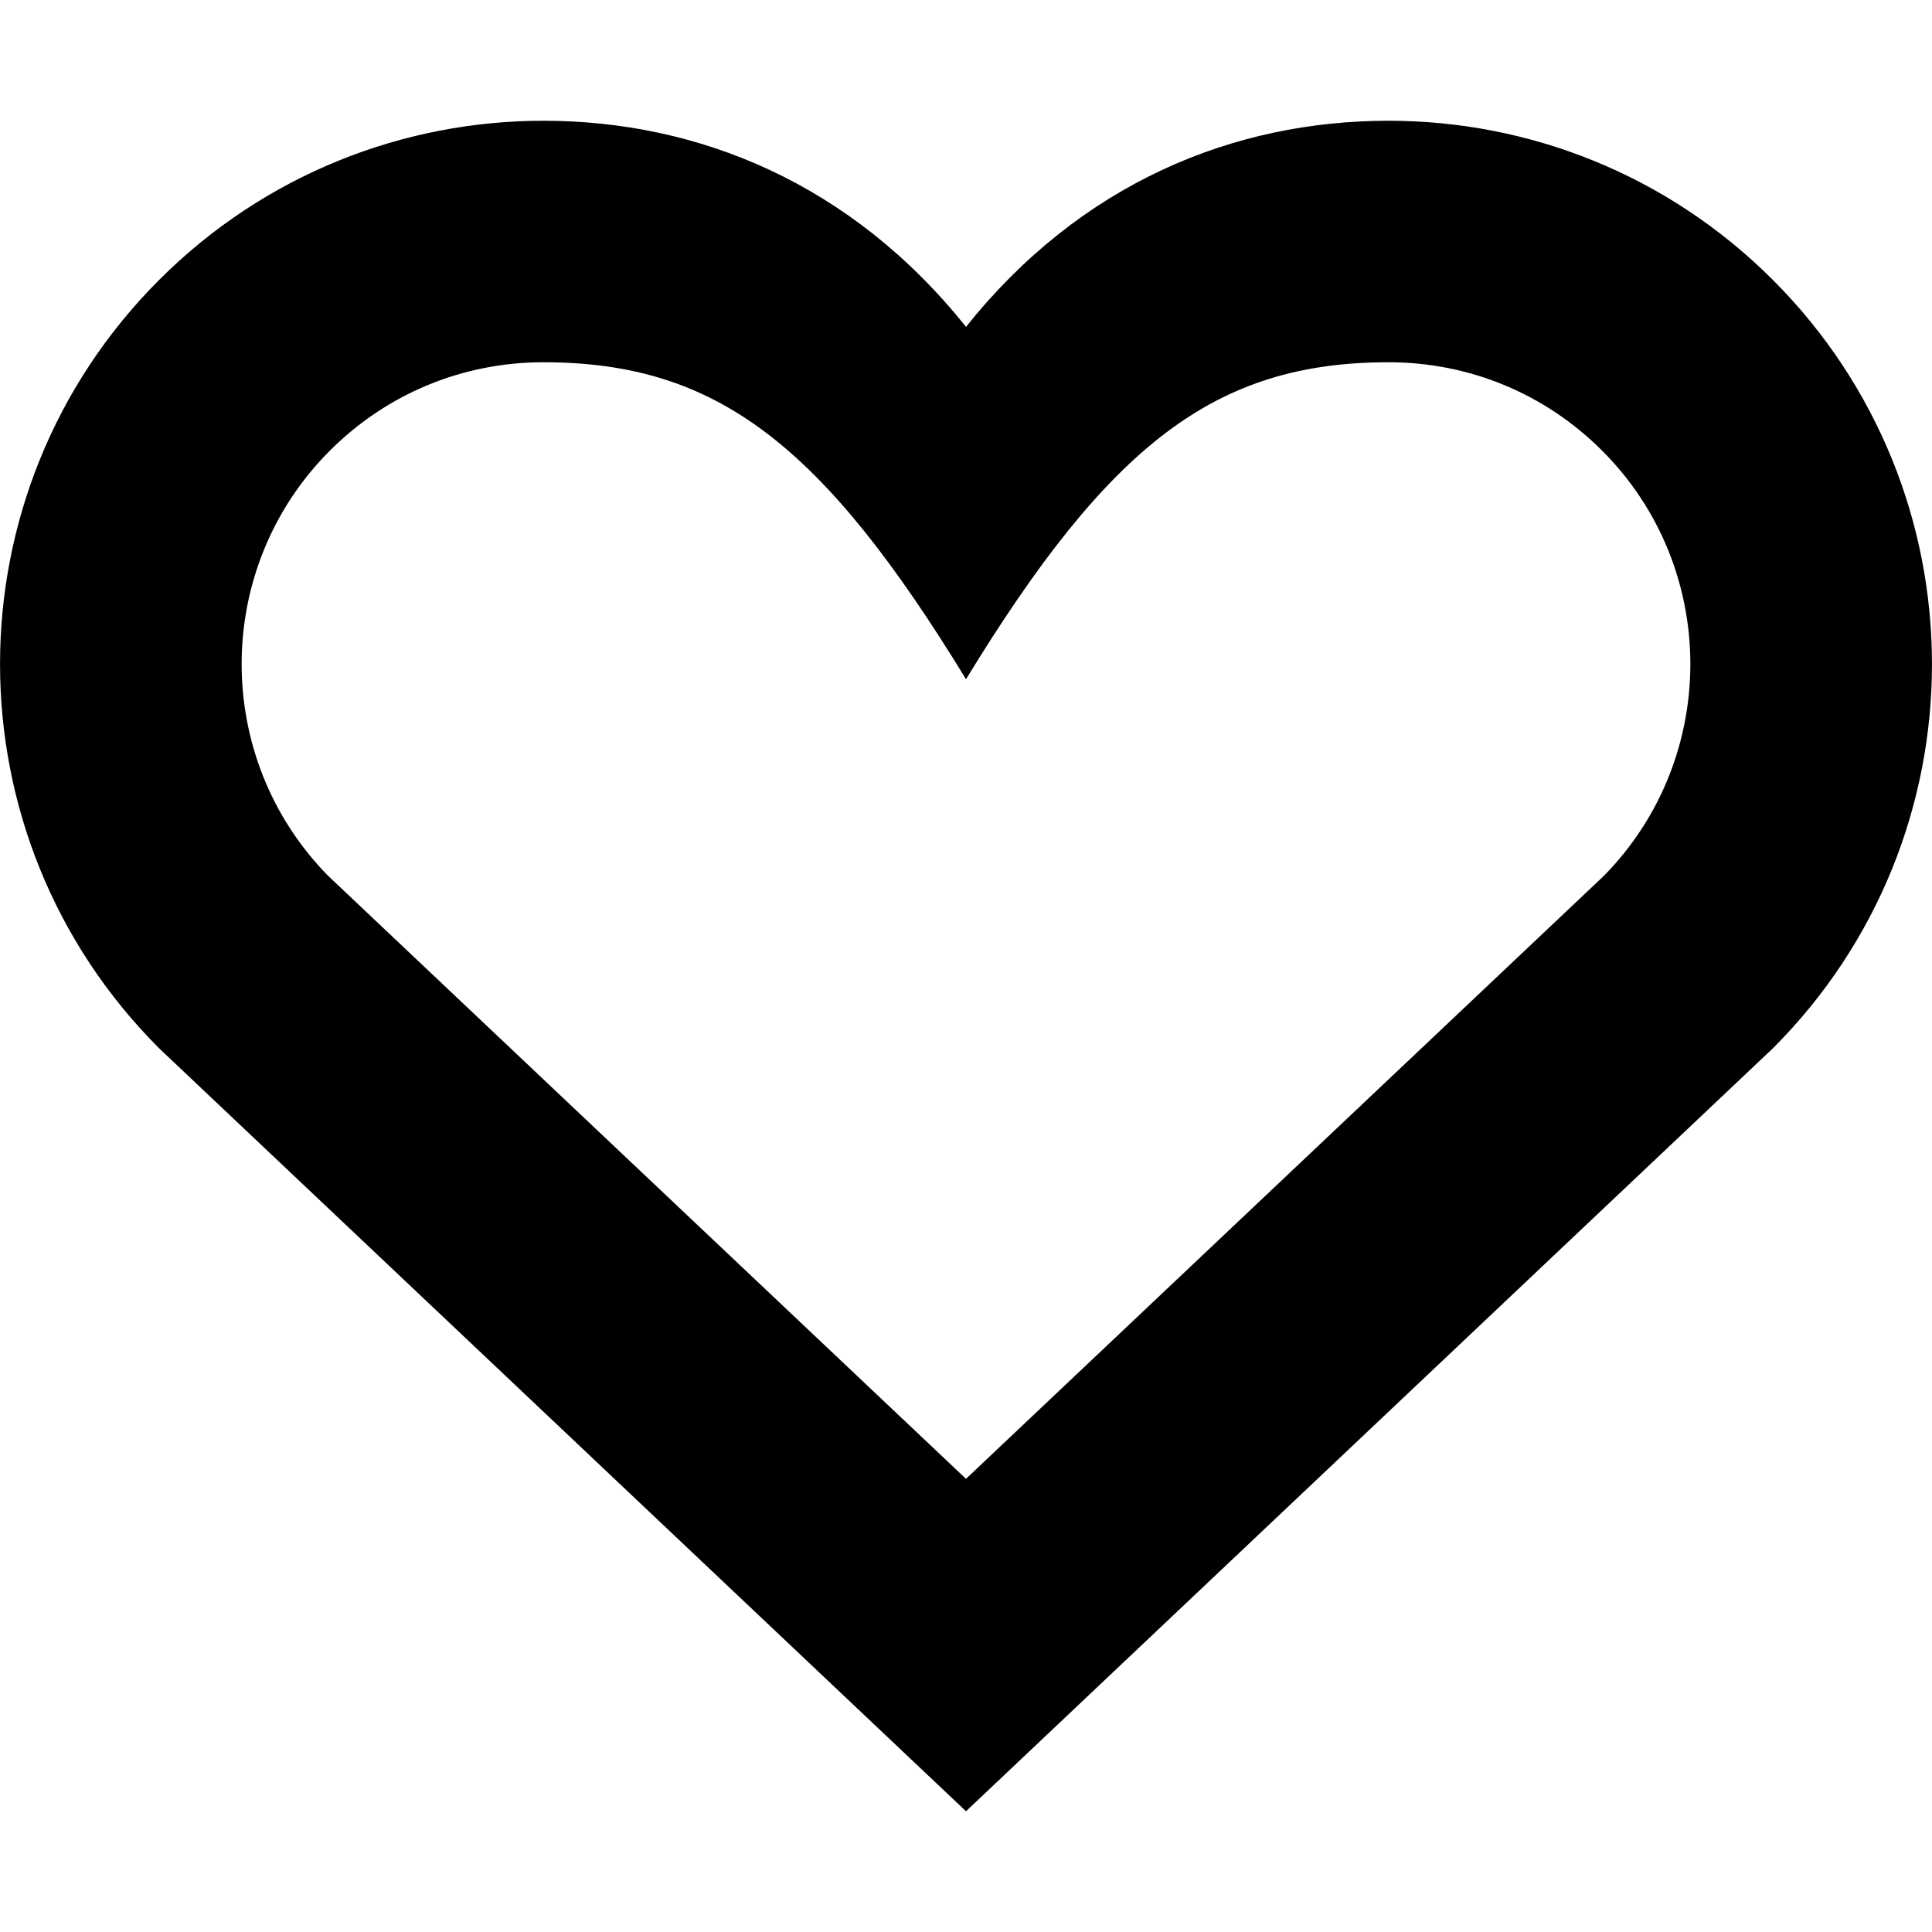 <?xml version="1.0" encoding="utf-8"?>
<!-- Generator: Adobe Illustrator 19.2.1, SVG Export Plug-In . SVG Version: 6.00 Build 0)  -->
<!DOCTYPE svg PUBLIC "-//W3C//DTD SVG 1.1//EN" "http://www.w3.org/Graphics/SVG/1.1/DTD/svg11.dtd">
<svg version="1.1" id="Layer_1" xmlns="http://www.w3.org/2000/svg" xmlns:xlink="http://www.w3.org/1999/xlink" x="0px" y="0px"
	 width="16px" height="16px" viewBox="0 0 16 16" enable-background="new 0 0 16 16" xml:space="preserve">
<path d="M14.682,2.318C13.803,1.439,12.652,1,11.5,1C10.212,1,8.949,1.519,8,2.707C7.049,1.517,5.781,1,4.5,1
	C3.348,1,2.197,1.439,1.318,2.318c-1.757,1.757-1.757,4.607,0,6.364L8,15l6.682-6.318C16.439,6.925,16.439,4.075,14.682,2.318z
	 M13.285,7.251L8,12.247L2.715,7.251C1.758,6.274,1.763,4.701,2.732,3.732C3.204,3.26,3.832,3,4.5,3C5.938,3,6.812,3.681,8,5.625
	C9.188,3.681,10.062,3,11.5,3c0.668,0,1.296,0.26,1.768,0.732C14.237,4.701,14.242,6.274,13.285,7.251z"/>
</svg>
